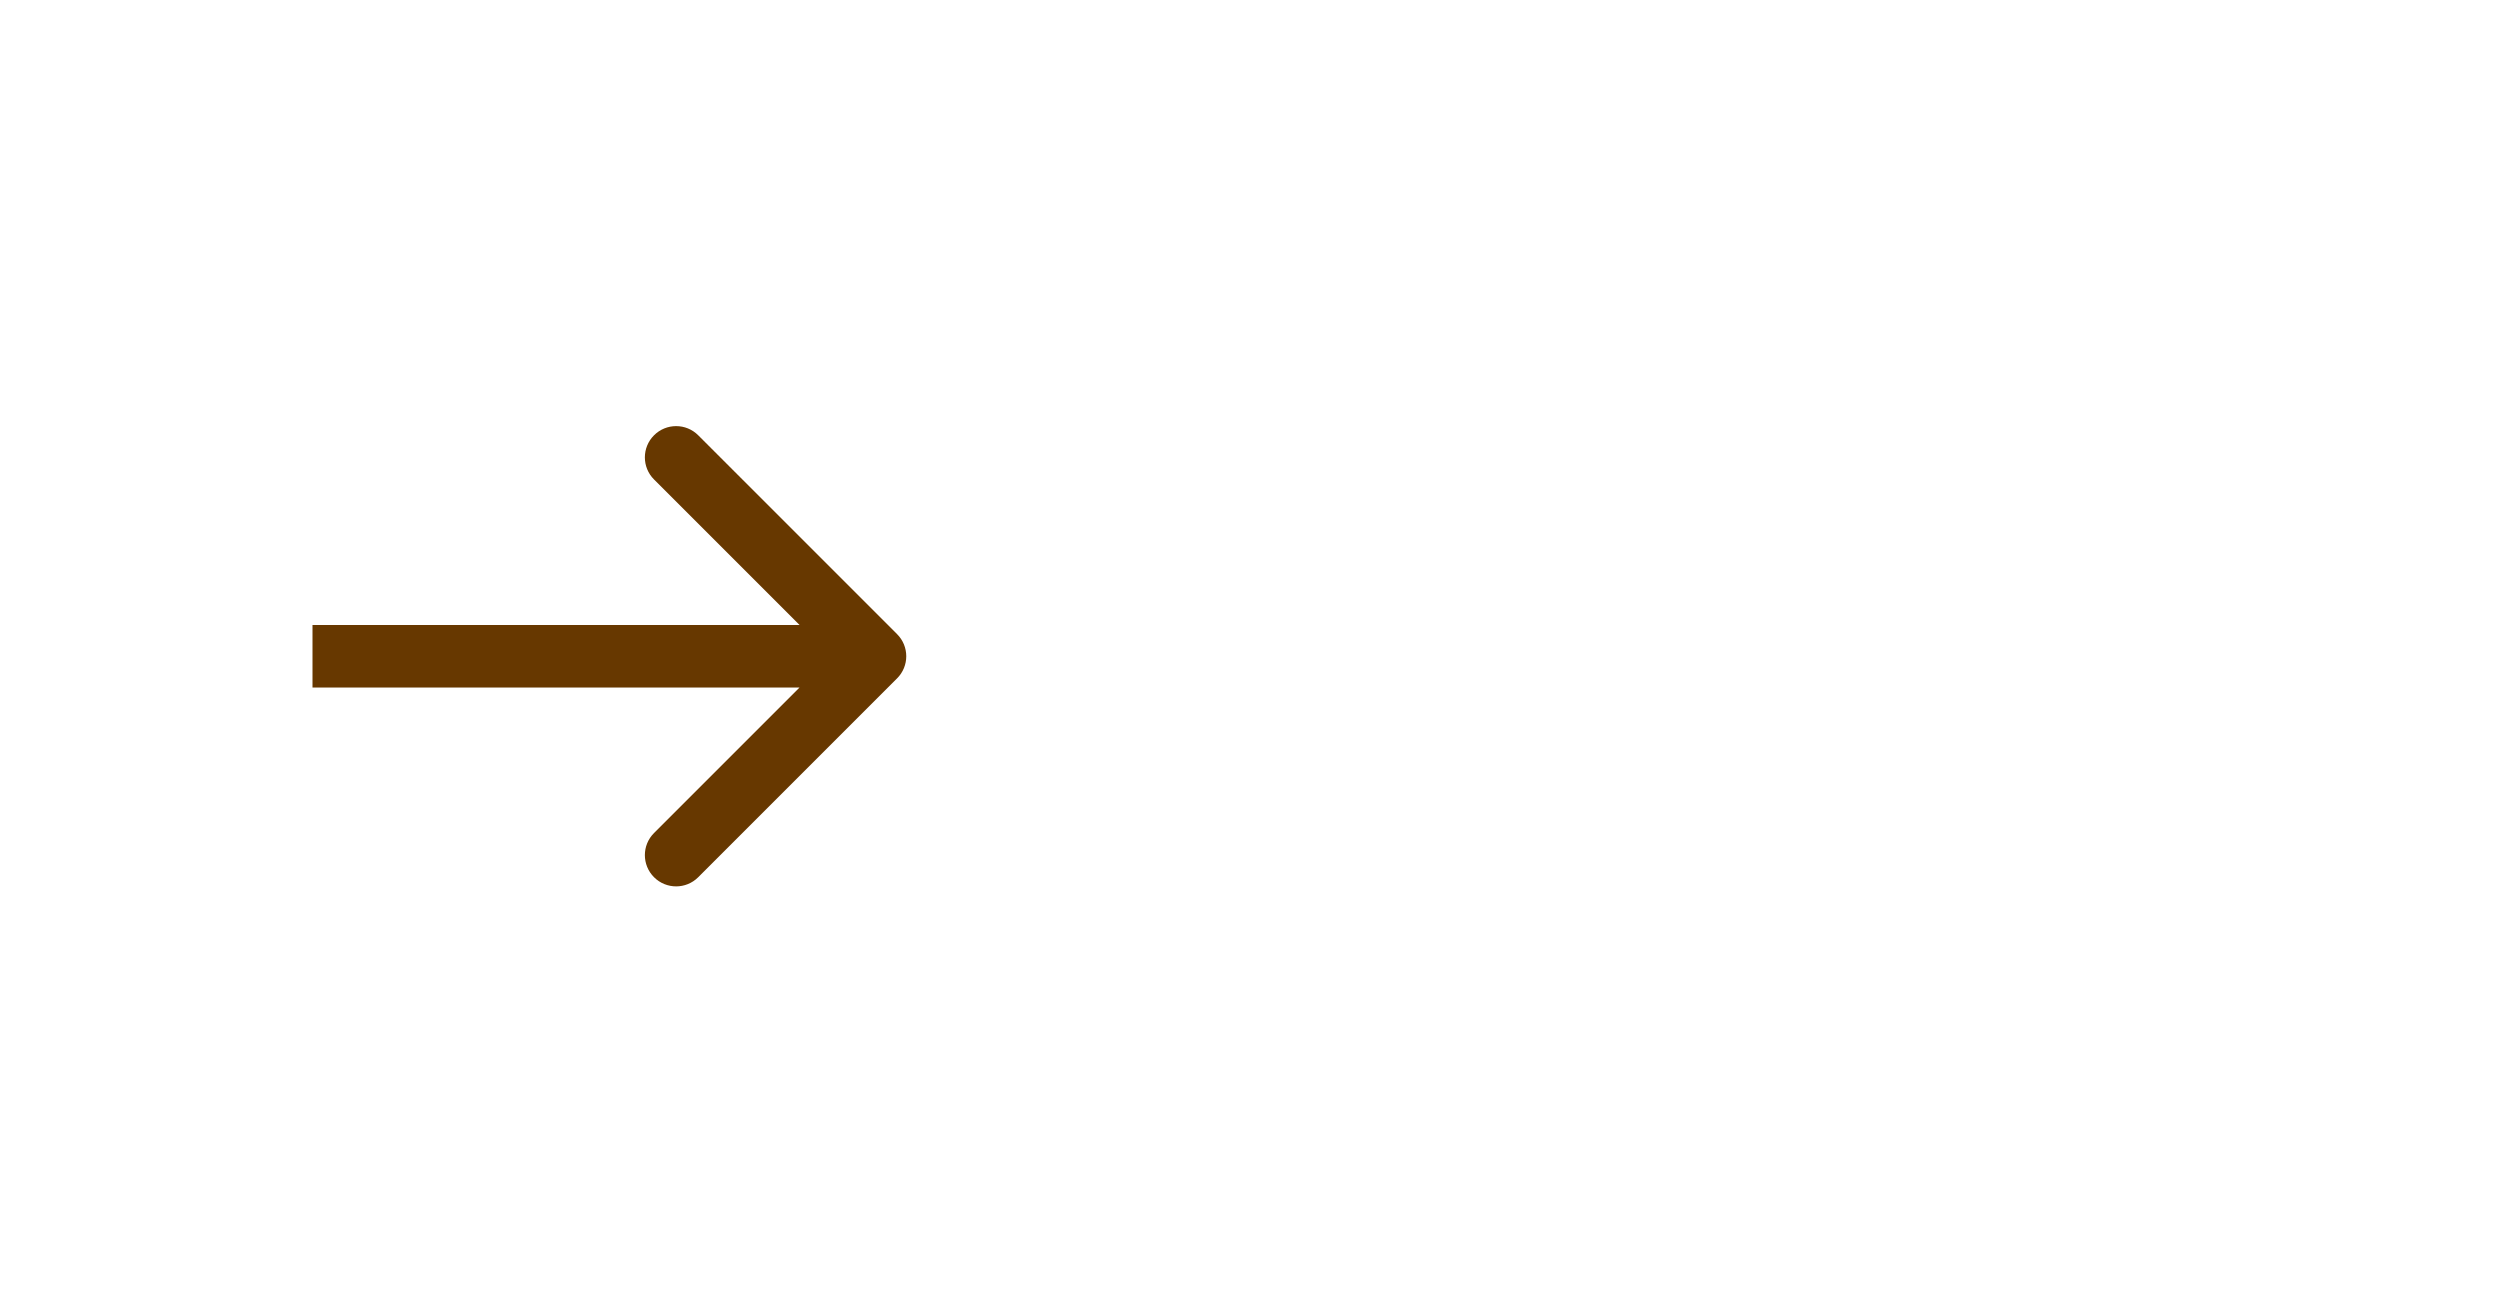 <svg width="80" height="42" viewBox="0 0 80 42" fill="none" xmlns="http://www.w3.org/2000/svg">
<path d="M28.707 21.707C29.098 21.317 29.098 20.683 28.707 20.293L22.343 13.929C21.953 13.538 21.32 13.538 20.929 13.929C20.538 14.319 20.538 14.953 20.929 15.343L26.586 21L20.929 26.657C20.538 27.047 20.538 27.68 20.929 28.071C21.32 28.462 21.953 28.462 22.343 28.071L28.707 21.707ZM10 22H28V20H10V22Z" fill="#673800"/>
</svg>
